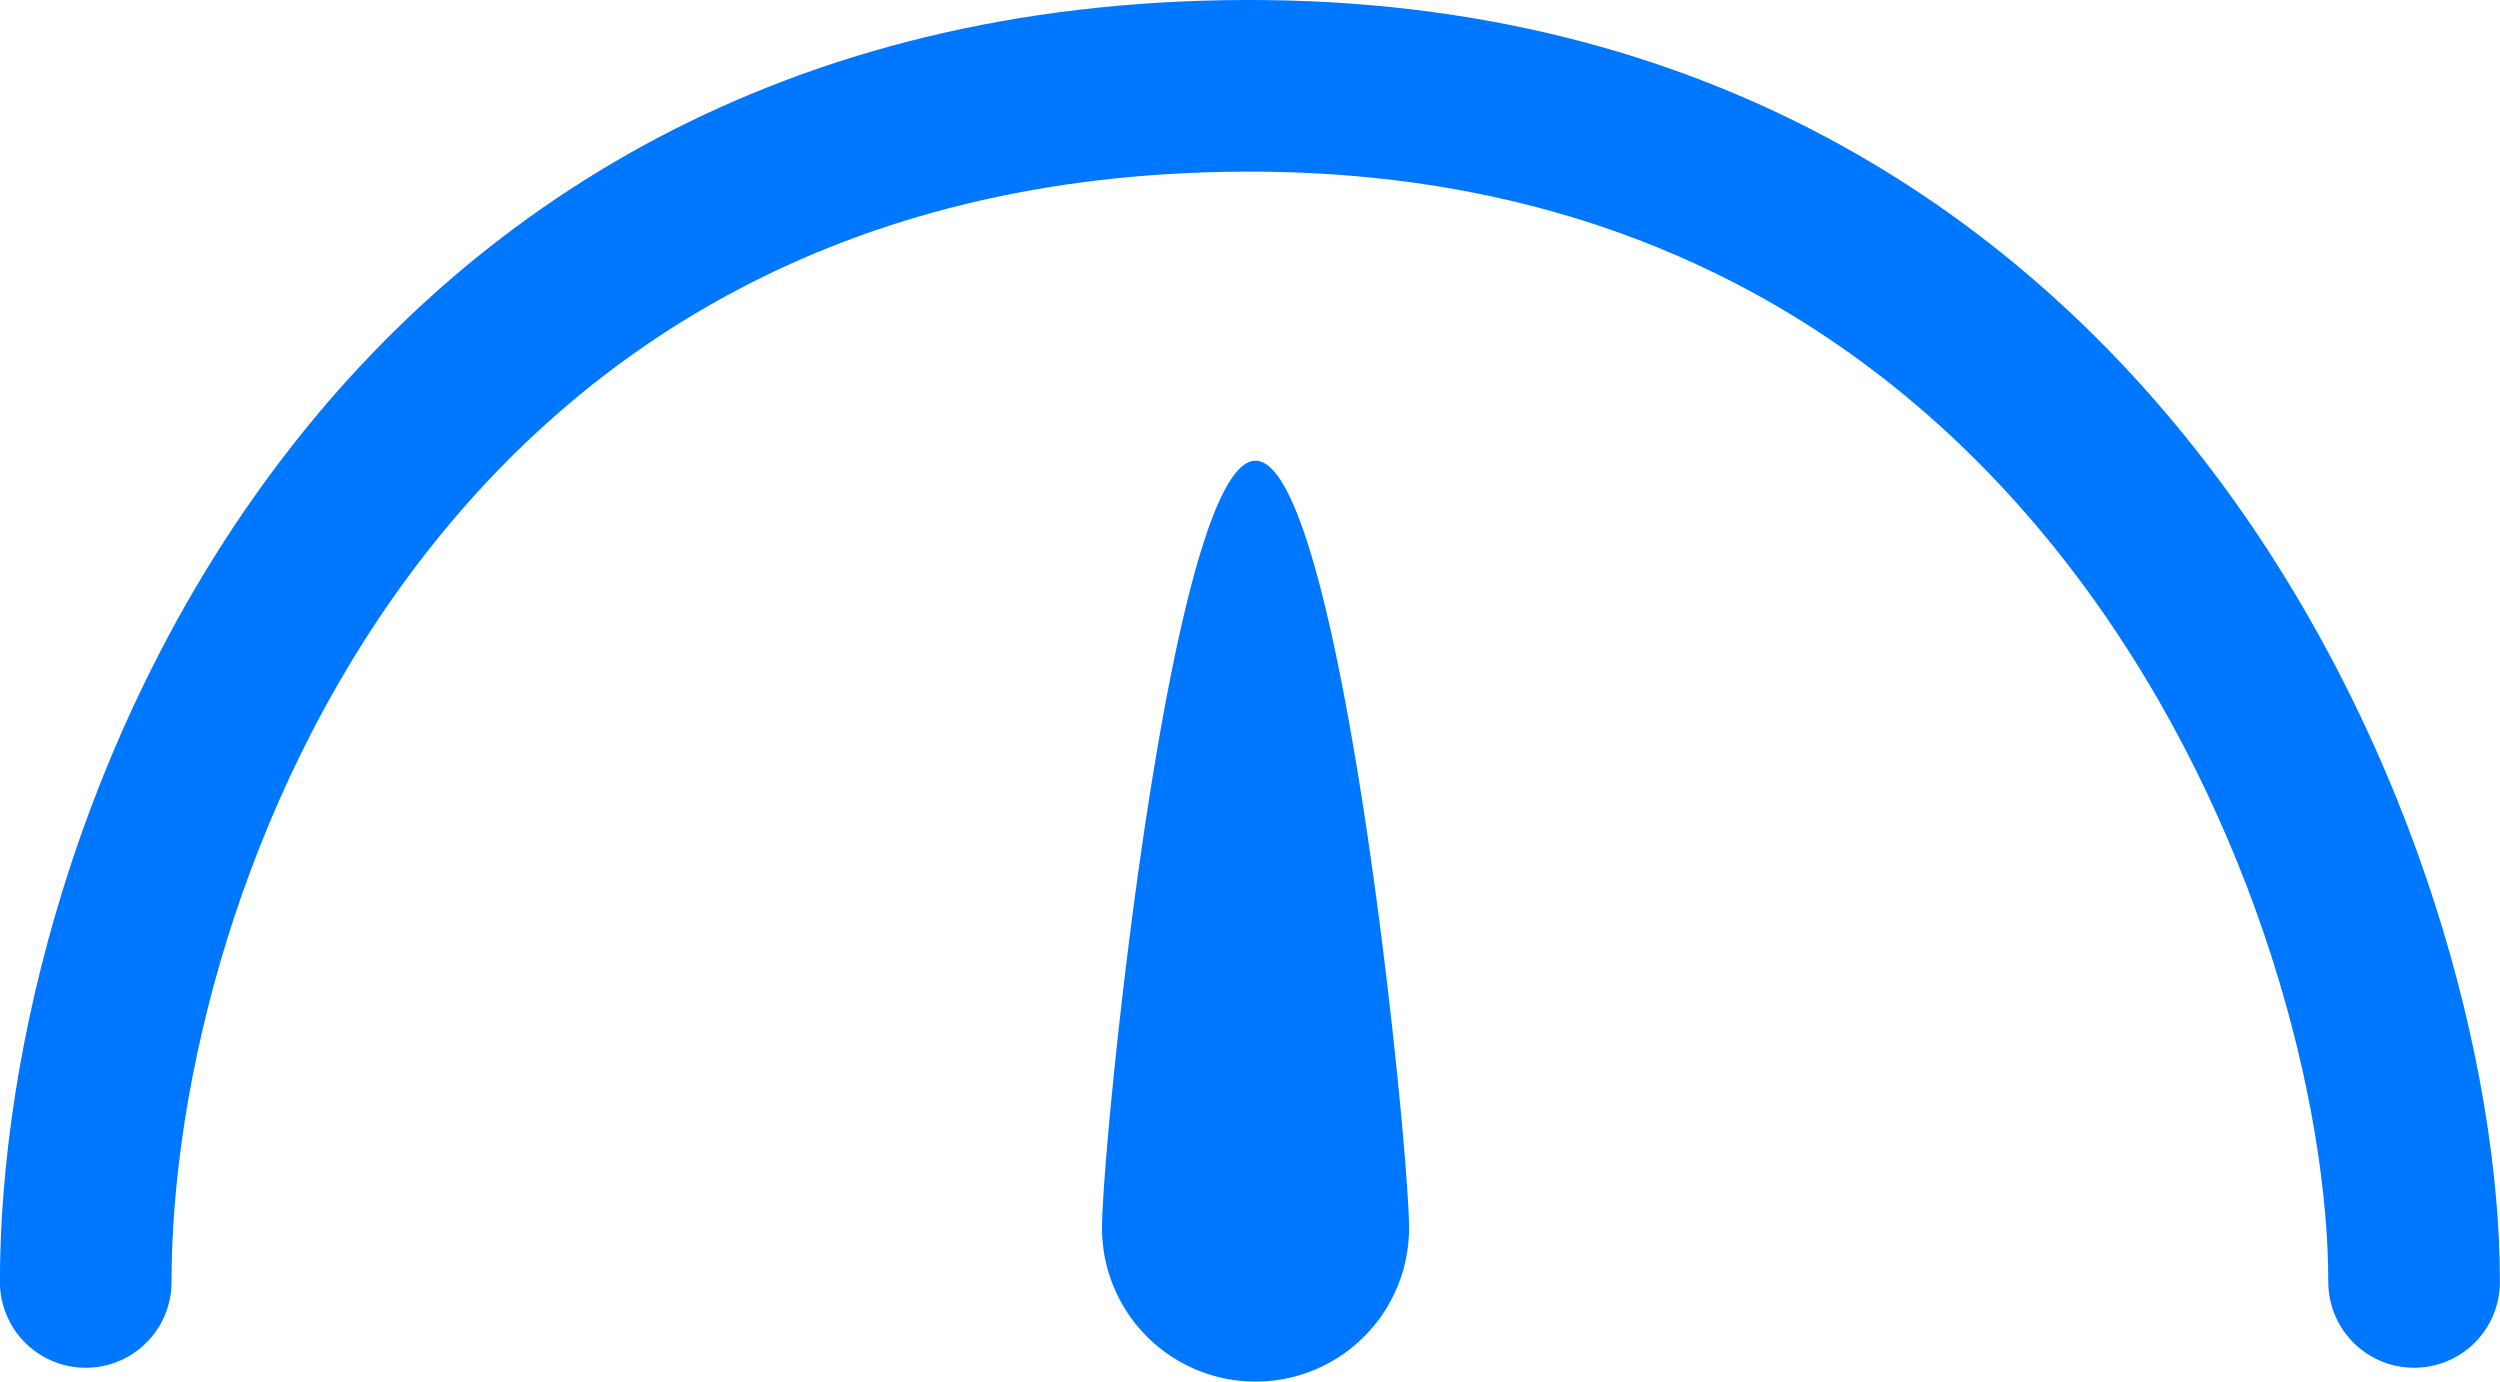 <svg xmlns="http://www.w3.org/2000/svg" width="26.22" height="14.49"><g data-name="Group 97"><g data-name="Group 96"><g data-name="Group 94"><path data-name="Path 9" d="M25.319 13.445c0-4.09-3.182-12.58-12.272-12.545S.899 8.958.899 13.445" fill="none" stroke="#07f" stroke-linecap="round" stroke-linejoin="round" stroke-width="1.8"/></g></g><g data-name="Group 95"><path data-name="Path 110" d="M13.168 4.832c.889 0 1.61 7.159 1.61 8.048a1.61 1.61 0 0 1-3.22 0c0-.889.721-8.048 1.61-8.048z" fill="#07f"/></g></g></svg>